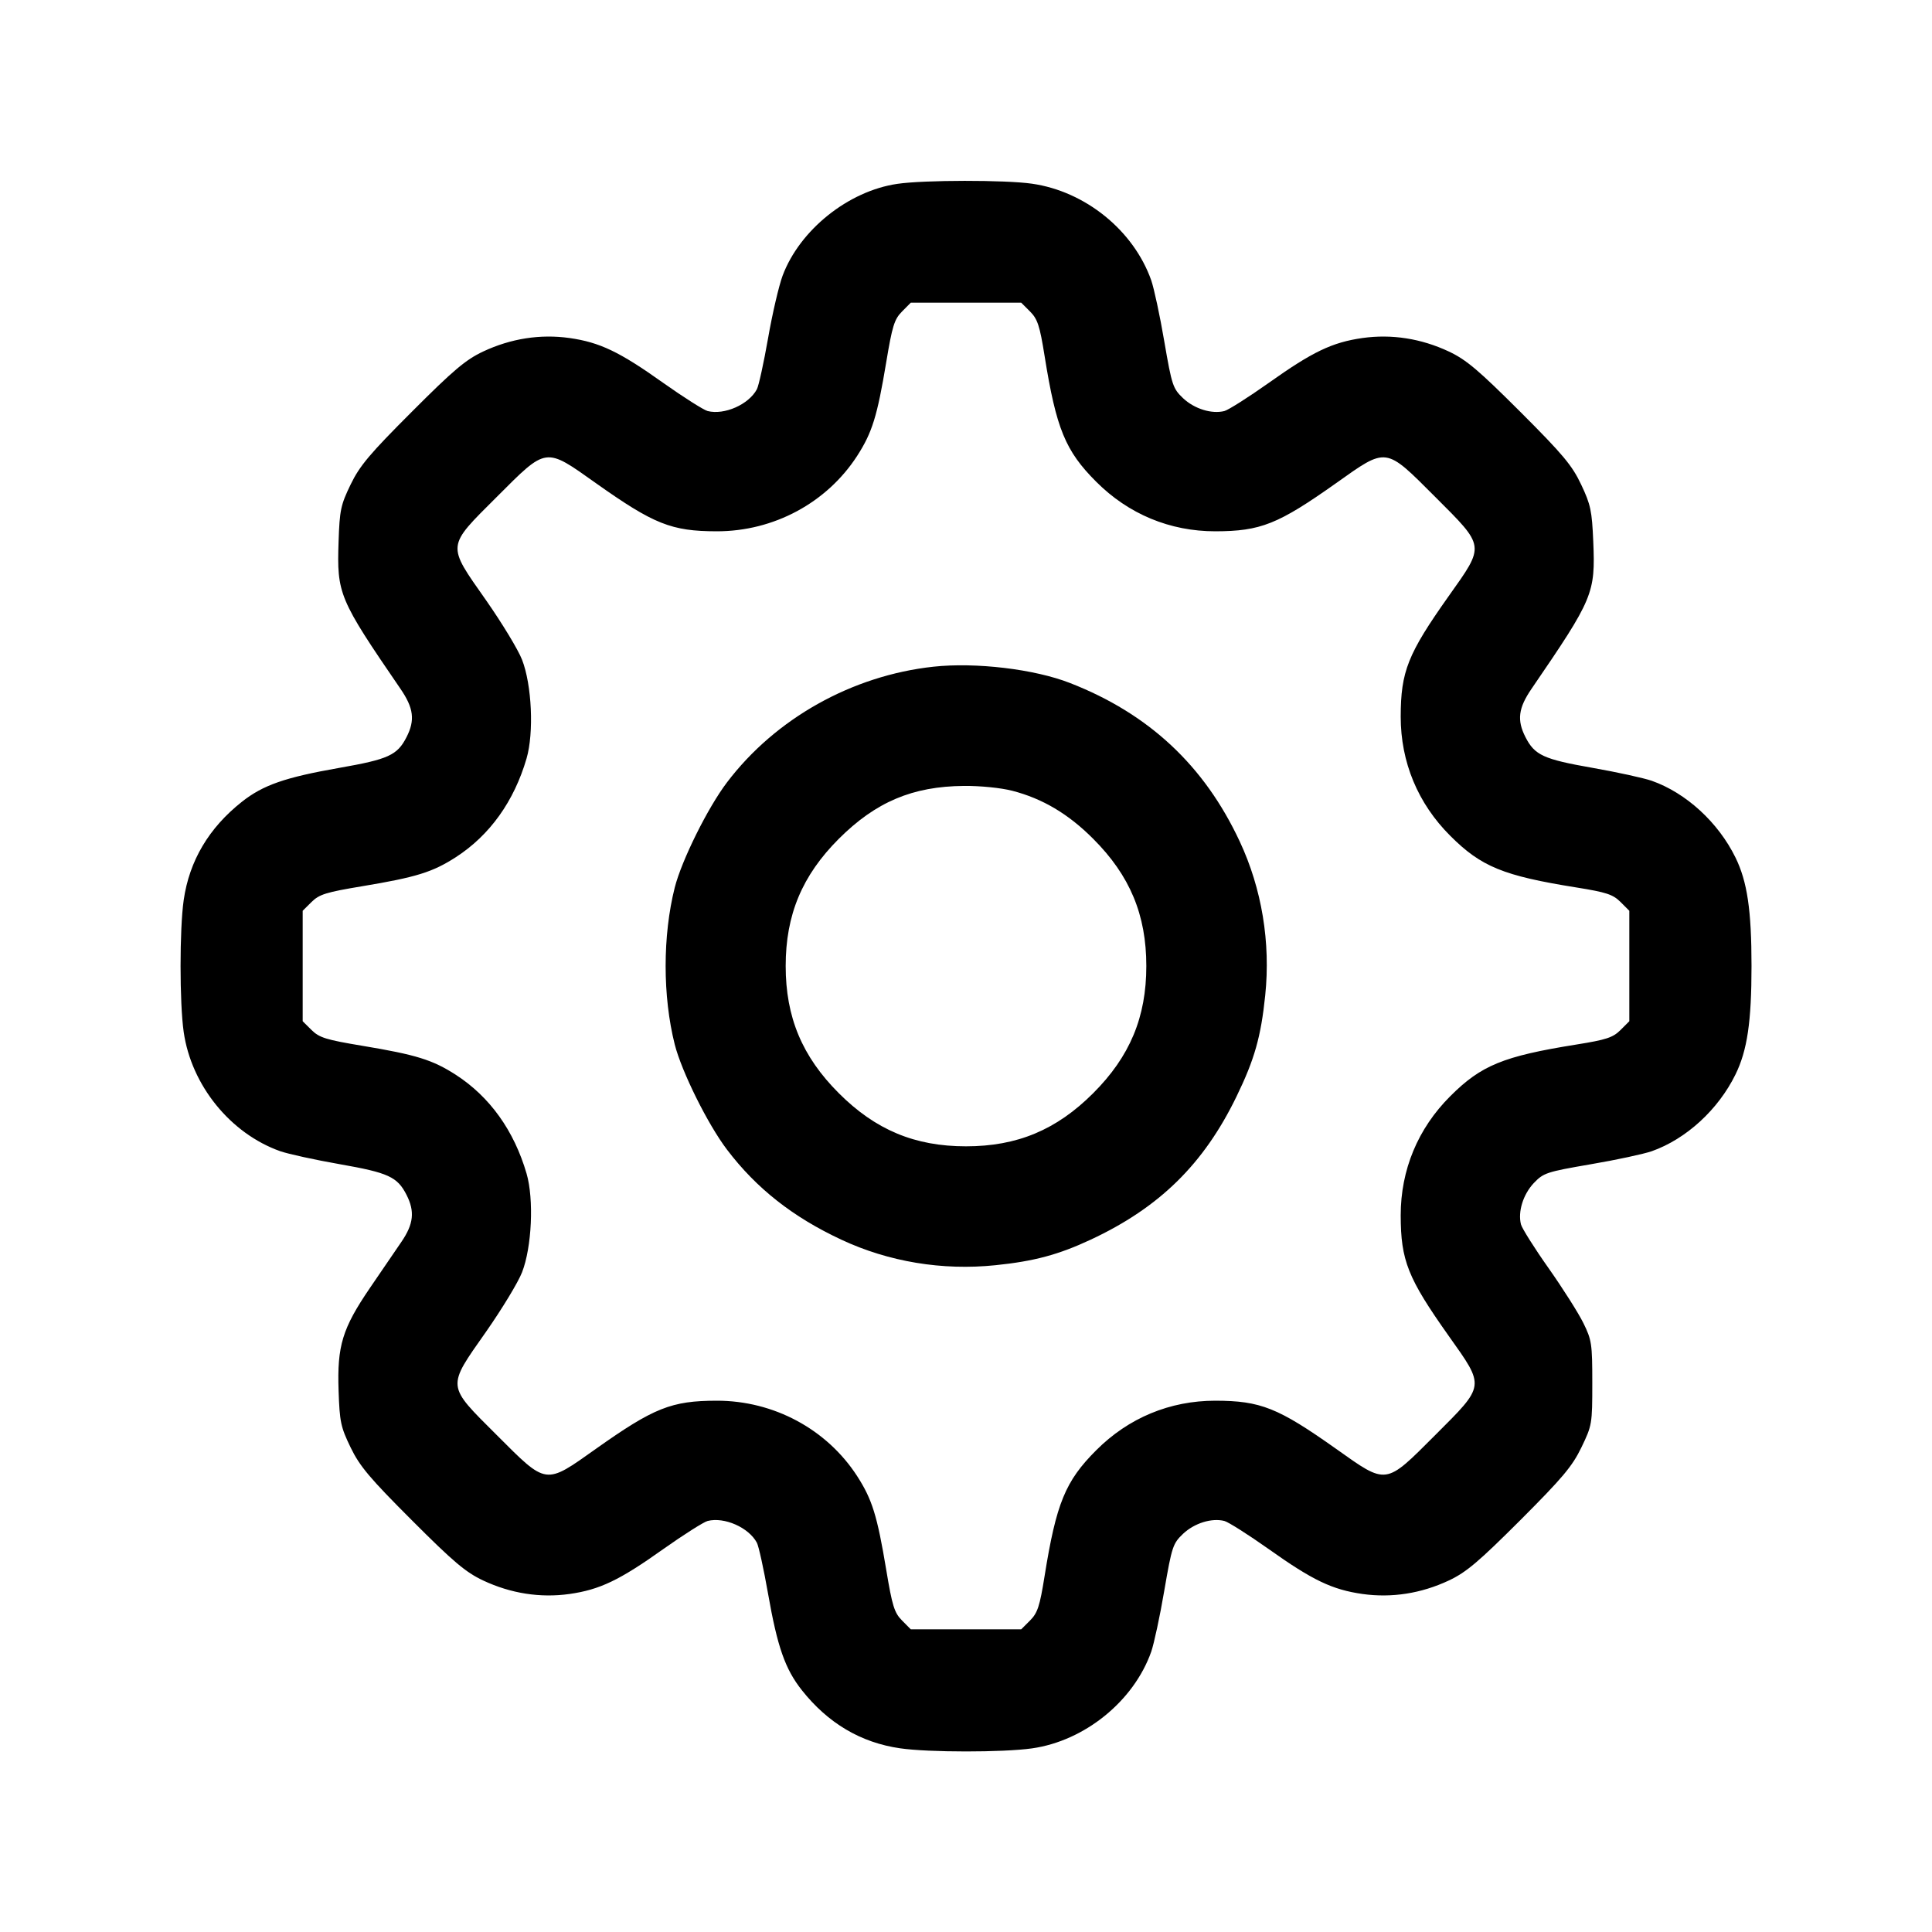 <svg viewBox="0 0 24 24" xmlns="http://www.w3.org/2000/svg"><path d="M11.146 2.284 C 10.538 2.373,9.935 2.856,9.722 3.424 C 9.676 3.547,9.594 3.898,9.541 4.203 C 9.487 4.509,9.425 4.794,9.402 4.836 C 9.301 5.025,8.998 5.159,8.790 5.106 C 8.741 5.093,8.493 4.936,8.240 4.757 C 7.693 4.368,7.451 4.253,7.075 4.199 C 6.711 4.148,6.346 4.205,6.001 4.367 C 5.785 4.469,5.633 4.597,5.116 5.115 C 4.593 5.638,4.469 5.785,4.356 6.018 C 4.233 6.272,4.219 6.336,4.206 6.726 C 4.184 7.378,4.208 7.437,4.973 8.554 C 5.139 8.795,5.158 8.946,5.050 9.157 C 4.935 9.382,4.825 9.432,4.214 9.539 C 3.542 9.657,3.268 9.752,3.005 9.960 C 2.595 10.284,2.352 10.693,2.282 11.181 C 2.230 11.540,2.230 12.460,2.282 12.820 C 2.377 13.483,2.863 14.082,3.482 14.301 C 3.580 14.335,3.912 14.408,4.220 14.462 C 4.825 14.568,4.936 14.619,5.050 14.843 C 5.155 15.049,5.138 15.205,4.987 15.426 C 4.914 15.533,4.738 15.791,4.595 16.000 C 4.253 16.502,4.187 16.718,4.206 17.274 C 4.219 17.664,4.233 17.728,4.356 17.982 C 4.469 18.215,4.593 18.362,5.116 18.885 C 5.633 19.403,5.785 19.531,6.001 19.633 C 6.346 19.795,6.711 19.852,7.075 19.801 C 7.451 19.747,7.693 19.632,8.240 19.243 C 8.493 19.064,8.741 18.907,8.790 18.894 C 8.998 18.841,9.301 18.975,9.402 19.164 C 9.425 19.206,9.487 19.491,9.541 19.797 C 9.657 20.458,9.753 20.733,9.960 20.995 C 10.284 21.405,10.693 21.648,11.181 21.718 C 11.538 21.770,12.458 21.770,12.820 21.719 C 13.475 21.626,14.084 21.132,14.301 20.518 C 14.335 20.420,14.409 20.079,14.463 19.760 C 14.558 19.209,14.570 19.174,14.698 19.052 C 14.838 18.921,15.052 18.854,15.210 18.894 C 15.259 18.907,15.507 19.064,15.760 19.243 C 16.307 19.632,16.549 19.747,16.925 19.801 C 17.289 19.852,17.654 19.795,17.999 19.633 C 18.215 19.531,18.367 19.402,18.885 18.885 C 19.411 18.358,19.531 18.216,19.645 17.980 C 19.777 17.706,19.780 17.689,19.780 17.180 C 19.780 16.693,19.773 16.646,19.669 16.435 C 19.608 16.311,19.414 16.005,19.238 15.755 C 19.061 15.505,18.907 15.259,18.894 15.210 C 18.854 15.052,18.921 14.838,19.052 14.698 C 19.174 14.570,19.209 14.558,19.760 14.463 C 20.079 14.409,20.420 14.335,20.518 14.301 C 20.946 14.150,21.345 13.784,21.559 13.347 C 21.705 13.049,21.758 12.694,21.758 12.000 C 21.758 11.306,21.705 10.951,21.559 10.653 C 21.345 10.216,20.946 9.850,20.518 9.699 C 20.420 9.665,20.088 9.592,19.780 9.538 C 19.175 9.432,19.064 9.381,18.950 9.157 C 18.842 8.946,18.861 8.795,19.027 8.554 C 19.793 7.434,19.819 7.373,19.792 6.726 C 19.776 6.347,19.760 6.269,19.642 6.020 C 19.529 5.781,19.418 5.648,18.885 5.115 C 18.367 4.598,18.215 4.469,17.999 4.367 C 17.654 4.205,17.289 4.148,16.925 4.199 C 16.549 4.253,16.307 4.368,15.760 4.757 C 15.507 4.936,15.259 5.093,15.210 5.106 C 15.052 5.146,14.838 5.079,14.698 4.948 C 14.570 4.826,14.558 4.791,14.463 4.240 C 14.409 3.921,14.335 3.580,14.301 3.482 C 14.082 2.863,13.483 2.377,12.820 2.282 C 12.488 2.234,11.478 2.235,11.146 2.284 M12.796 3.870 C 12.889 3.964,12.916 4.045,12.976 4.420 C 13.121 5.326,13.234 5.601,13.617 5.984 C 14.019 6.387,14.533 6.600,15.097 6.600 C 15.660 6.599,15.877 6.512,16.596 6.003 C 17.233 5.551,17.203 5.547,17.828 6.172 C 18.453 6.797,18.449 6.767,17.997 7.404 C 17.488 8.123,17.401 8.340,17.400 8.903 C 17.400 9.467,17.613 9.981,18.016 10.383 C 18.399 10.766,18.674 10.879,19.580 11.024 C 19.955 11.084,20.036 11.111,20.130 11.204 L 20.240 11.314 20.240 12.000 L 20.240 12.686 20.130 12.796 C 20.036 12.889,19.955 12.916,19.580 12.976 C 18.674 13.121,18.399 13.234,18.016 13.617 C 17.613 14.019,17.400 14.533,17.400 15.097 C 17.401 15.660,17.488 15.877,17.997 16.596 C 18.449 17.233,18.453 17.203,17.828 17.828 C 17.203 18.453,17.233 18.449,16.596 17.997 C 15.877 17.488,15.660 17.401,15.097 17.400 C 14.533 17.400,14.019 17.613,13.617 18.016 C 13.234 18.399,13.121 18.674,12.976 19.580 C 12.916 19.955,12.889 20.036,12.796 20.130 L 12.686 20.240 12.000 20.240 L 11.314 20.240 11.205 20.130 C 11.110 20.034,11.084 19.951,11.009 19.500 C 10.897 18.827,10.834 18.626,10.648 18.337 C 10.271 17.754,9.611 17.399,8.903 17.400 C 8.340 17.401,8.123 17.488,7.404 17.997 C 6.767 18.449,6.797 18.453,6.172 17.828 C 5.542 17.199,5.547 17.243,6.039 16.542 C 6.236 16.260,6.437 15.929,6.485 15.805 C 6.607 15.492,6.634 14.897,6.541 14.578 C 6.386 14.046,6.085 13.625,5.663 13.352 C 5.374 13.166,5.173 13.103,4.500 12.991 C 4.049 12.916,3.966 12.890,3.870 12.795 L 3.760 12.686 3.760 12.000 L 3.760 11.314 3.870 11.205 C 3.966 11.110,4.049 11.084,4.500 11.009 C 5.173 10.897,5.374 10.834,5.663 10.648 C 6.085 10.375,6.386 9.954,6.541 9.422 C 6.634 9.103,6.607 8.508,6.485 8.195 C 6.437 8.071,6.236 7.740,6.039 7.458 C 5.547 6.757,5.542 6.801,6.172 6.172 C 6.797 5.547,6.767 5.551,7.404 6.003 C 8.123 6.512,8.340 6.599,8.903 6.600 C 9.611 6.601,10.271 6.246,10.648 5.663 C 10.834 5.374,10.897 5.173,11.009 4.500 C 11.084 4.049,11.110 3.966,11.205 3.870 L 11.314 3.760 12.000 3.760 L 12.686 3.760 12.796 3.870 M11.595 8.282 C 10.585 8.392,9.634 8.924,9.031 9.719 C 8.793 10.032,8.468 10.687,8.382 11.025 C 8.231 11.624,8.231 12.376,8.382 12.975 C 8.468 13.313,8.793 13.968,9.031 14.281 C 9.397 14.763,9.848 15.118,10.452 15.400 C 11.040 15.675,11.707 15.785,12.365 15.717 C 12.846 15.668,13.150 15.586,13.548 15.400 C 14.403 15.001,14.954 14.460,15.361 13.620 C 15.584 13.161,15.664 12.879,15.717 12.365 C 15.785 11.707,15.675 11.040,15.400 10.452 C 14.960 9.510,14.272 8.867,13.293 8.485 C 12.852 8.312,12.122 8.225,11.595 8.282 M12.574 9.823 C 12.950 9.920,13.271 10.110,13.580 10.420 C 14.036 10.876,14.240 11.364,14.240 12.000 C 14.240 12.636,14.036 13.124,13.580 13.580 C 13.124 14.036,12.636 14.240,12.000 14.240 C 11.364 14.240,10.876 14.036,10.420 13.580 C 9.964 13.124,9.760 12.636,9.760 12.000 C 9.760 11.364,9.964 10.876,10.420 10.420 C 10.879 9.962,11.336 9.768,11.974 9.763 C 12.177 9.761,12.434 9.787,12.574 9.823 " stroke="none" fill-rule="evenodd"></path></svg>
